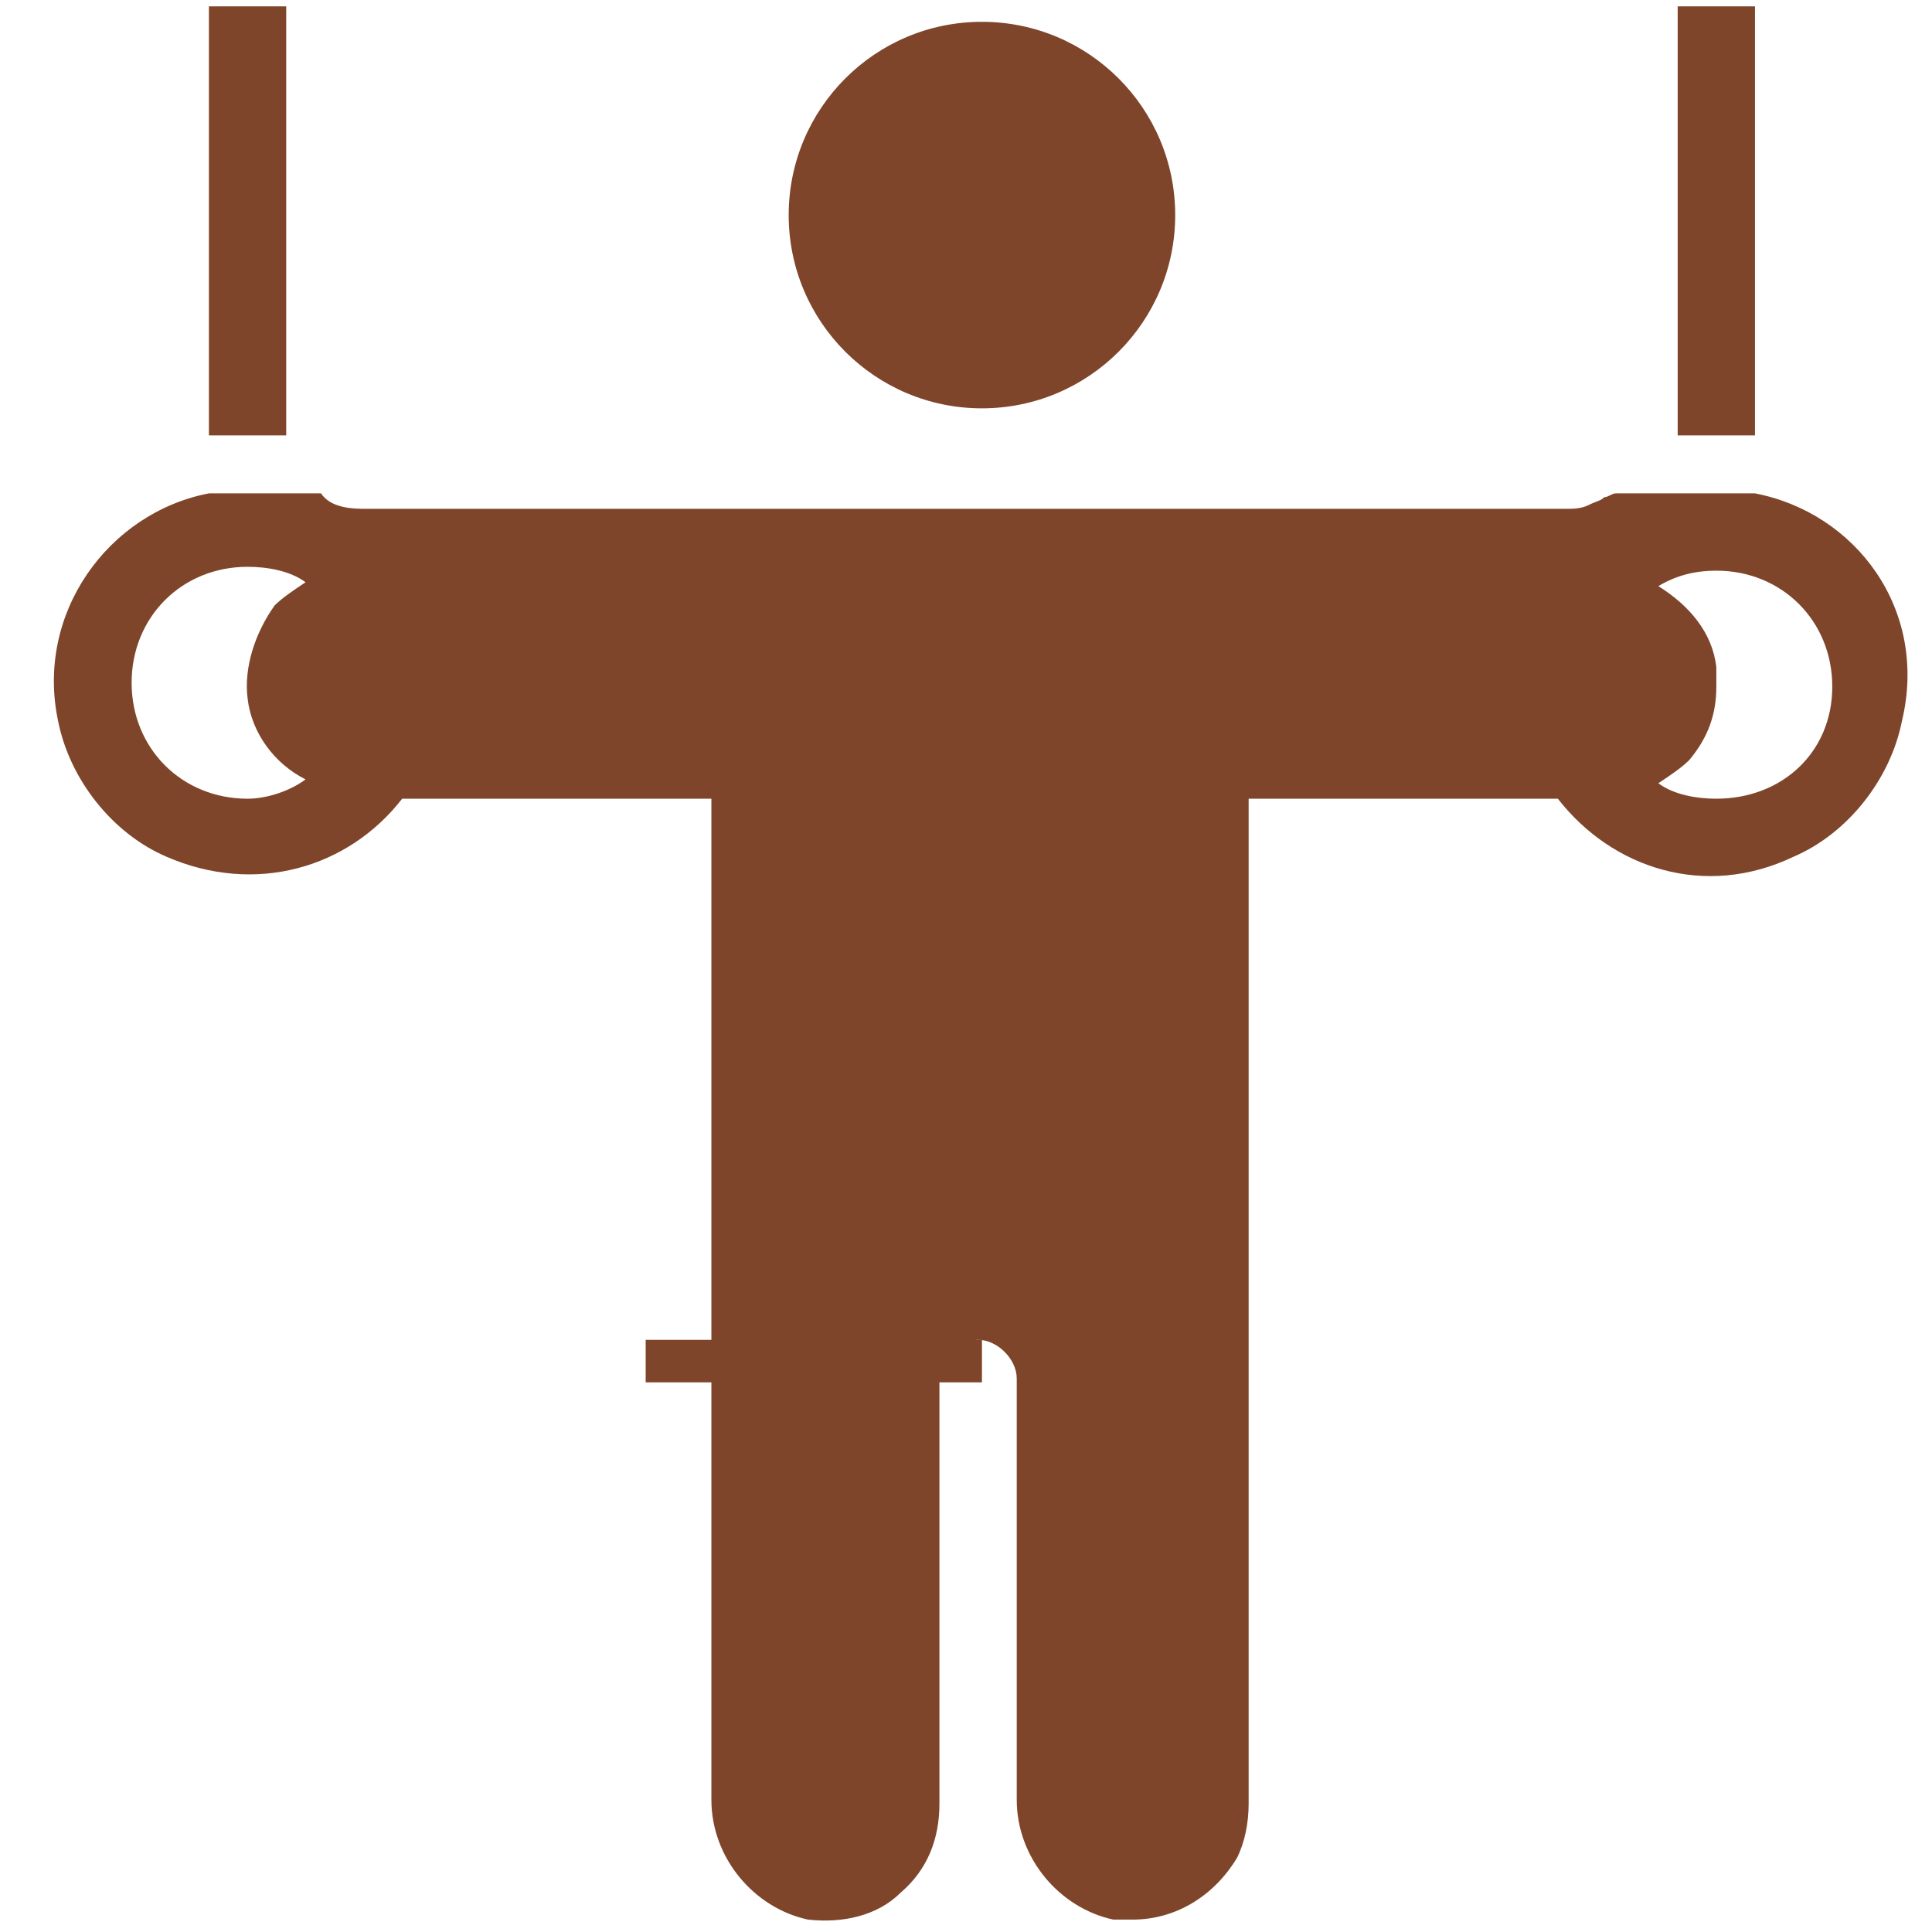 <?xml version="1.0" encoding="UTF-8" standalone="no"?>
<!-- Created with Inkscape (http://www.inkscape.org/) -->

<svg
   xmlns:dc="http://purl.org/dc/elements/1.1/"
   xmlns:cc="http://creativecommons.org/ns#"
   xmlns:rdf="http://www.w3.org/1999/02/22-rdf-syntax-ns#"
   xmlns:svg="http://www.w3.org/2000/svg"
   xmlns="http://www.w3.org/2000/svg"
   xmlns:sodipodi="http://sodipodi.sourceforge.net/DTD/sodipodi-0.dtd"
   xmlns:inkscape="http://www.inkscape.org/namespaces/inkscape"
   width="80.676mm"
   height="80.676mm"
   viewBox="0 0 80.676 80.676"
   version="1.1"
   id="svg8"
   inkscape:version="0.92.1 r15371"
   sodipodi:docname="calistenia.svg">
  <defs
     id="defs2" />
  <sodipodi:namedview
     id="base"
     pagecolor="#ffffff"
     bordercolor="#666666"
     borderopacity="1.0"
     inkscape:pageopacity="0.0"
     inkscape:pageshadow="2"
     inkscape:zoom="0.35"
     inkscape:cx="-188.97045"
     inkscape:cy="127.07679"
     inkscape:document-units="mm"
     inkscape:current-layer="layer1"
     showgrid="false"
     fit-margin-top="0"
     fit-margin-left="0"
     fit-margin-right="0"
     fit-margin-bottom="0"
     inkscape:window-width="1366"
     inkscape:window-height="705"
     inkscape:window-x="-8"
     inkscape:window-y="-8"
     inkscape:window-maximized="1" />
  <g
     inkscape:label="Layer 1"
     inkscape:groupmode="layer"
     id="layer1"
     transform="translate(-29.966,-117.567)">
    <rect
       style="opacity:1;vector-effect:none;fill:none;fill-opacity:1;fill-rule:evenodd;stroke:none;stroke-width:0.1;stroke-linecap:butt;stroke-linejoin:miter;stroke-miterlimit:4;stroke-dasharray:none;stroke-dashoffset:0;stroke-opacity:1"
       id="rect5477-8-2"
       width="80.676"
       height="80.676"
       x="28.937"
       y="117.083"
       rx="0"
       ry="0"
       inkscape:export-filename="C:\Users\Pablo\Desktop\CARTOMETRICS\9 PROYECTOS\ANTIGUOS\10 Webgis MalagaActiva\logosUlt\calistenia.png"
       inkscape:export-xdpi="11.019427"
       inkscape:export-ydpi="11.019427" />
    <g
       id="g5036"
       transform="matrix(1.614,0,0,1.614,27.392,116.057)"
       style="fill:#7e452a;fill-opacity:1;stroke-width:0.164"
       inkscape:export-filename="C:\Users\Pablo\Desktop\CARTOMETRICS\9 PROYECTOS\ANTIGUOS\10 Webgis MalagaActiva\logosUlt\calistenia.png"
       inkscape:export-xdpi="11.019427"
       inkscape:export-ydpi="11.019427">
      <circle
         id="circle5026"
         r="5"
         cy="6.5"
         cx="27"
         class="st0"
         style="fill:#7e452a;fill-opacity:1;stroke-width:0.164" />
      <rect
         id="rect5028"
         height="11.1"
         width="2"
         class="st0"
         y="1.1"
         x="45"
         style="fill:#7e452a;fill-opacity:1;stroke-width:0.164" />
      <rect
         id="rect5030"
         height="11.1"
         width="2"
         class="st0"
         y="1.1"
         x="7"
         style="fill:#7e452a;fill-opacity:1;stroke-width:0.164" />
      <path
         id="path5032"
         d="m 47,13.7 h -3.4 c -0.1,0 -0.2,0 -0.2,0 -0.1,0 -0.2,0.1 -0.3,0.1 -0.1,0.1 -0.2,0.1 -0.4,0.2 -0.2,0.1 -0.4,0.1 -0.6,0.1 0,0 0,0 0,0 H 12 c 0,0 0,0 0,0 0,0 -0.1,0 -0.1,0 -0.1,0 -0.1,0 -0.2,0 -0.2,0 -0.3,0 -0.4,0 0,0 -0.1,0 -0.1,0 0,0 0,0 -0.1,0 0,0 0,0 -0.1,0 -0.5,0 -0.9,-0.1 -1.1,-0.4 H 7 c -2.6,0.5 -4.5,3.1 -3.9,5.9 0.3,1.5 1.4,2.9 2.8,3.5 2.3,1 4.7,0.3 6.1,-1.5 h 8 v 25.9 c 0,1.5 1.1,2.8 2.5,3.1 0.9,0.1 1.8,-0.1 2.4,-0.7 0.7,-0.6 1,-1.4 1,-2.3 v -11 c 0,-0.5 0.5,-1 1,-1 0.5,0 1,0.5 1,1 v 10.9 c 0,1.5 1.1,2.8 2.5,3.1 0.2,0 0.3,0 0.5,0 1.1,0 2.1,-0.6 2.7,-1.6 0.2,-0.4 0.3,-0.9 0.3,-1.4 v -26 h 8 c 1.4,1.8 3.8,2.6 6.1,1.5 1.4,-0.6 2.5,-2 2.8,-3.5 0.7,-2.9 -1.2,-5.4 -3.8,-5.9 z M 8,21.6 c -1.7,0 -3,-1.3 -3,-3 0,-1.7 1.3,-3 3,-3 0.5,0 1.1,0.1 1.5,0.4 -0.3,0.2 -0.6,0.4 -0.8,0.6 -0.5,0.7 -0.8,1.6 -0.7,2.4 0.1,0.9 0.7,1.7 1.5,2.1 -0.4,0.3 -1,0.5 -1.5,0.5 z m 38,0 c -0.5,0 -1.1,-0.1 -1.5,-0.4 0.3,-0.2 0.6,-0.4 0.8,-0.6 0.5,-0.6 0.7,-1.2 0.7,-1.9 0,-0.2 0,-0.3 0,-0.5 -0.1,-0.9 -0.7,-1.6 -1.5,-2.1 0.5,-0.3 1,-0.4 1.5,-0.4 1.7,0 3,1.3 3,3 0,1.7 -1.3,2.9 -3,2.9 z"
         class="st0"
         inkscape:connector-curvature="0"
         style="fill:#7e452a;fill-opacity:1;stroke-width:0.164" />
      <rect
         id="rect5034"
         height="1.1"
         width="8.7"
         class="st1"
         y="35.6"
         x="18.3"
         style="clip-rule:evenodd;fill:#7e452a;fill-opacity:1;fill-rule:evenodd;stroke-width:0.164" />
    </g>
  </g>
</svg>
